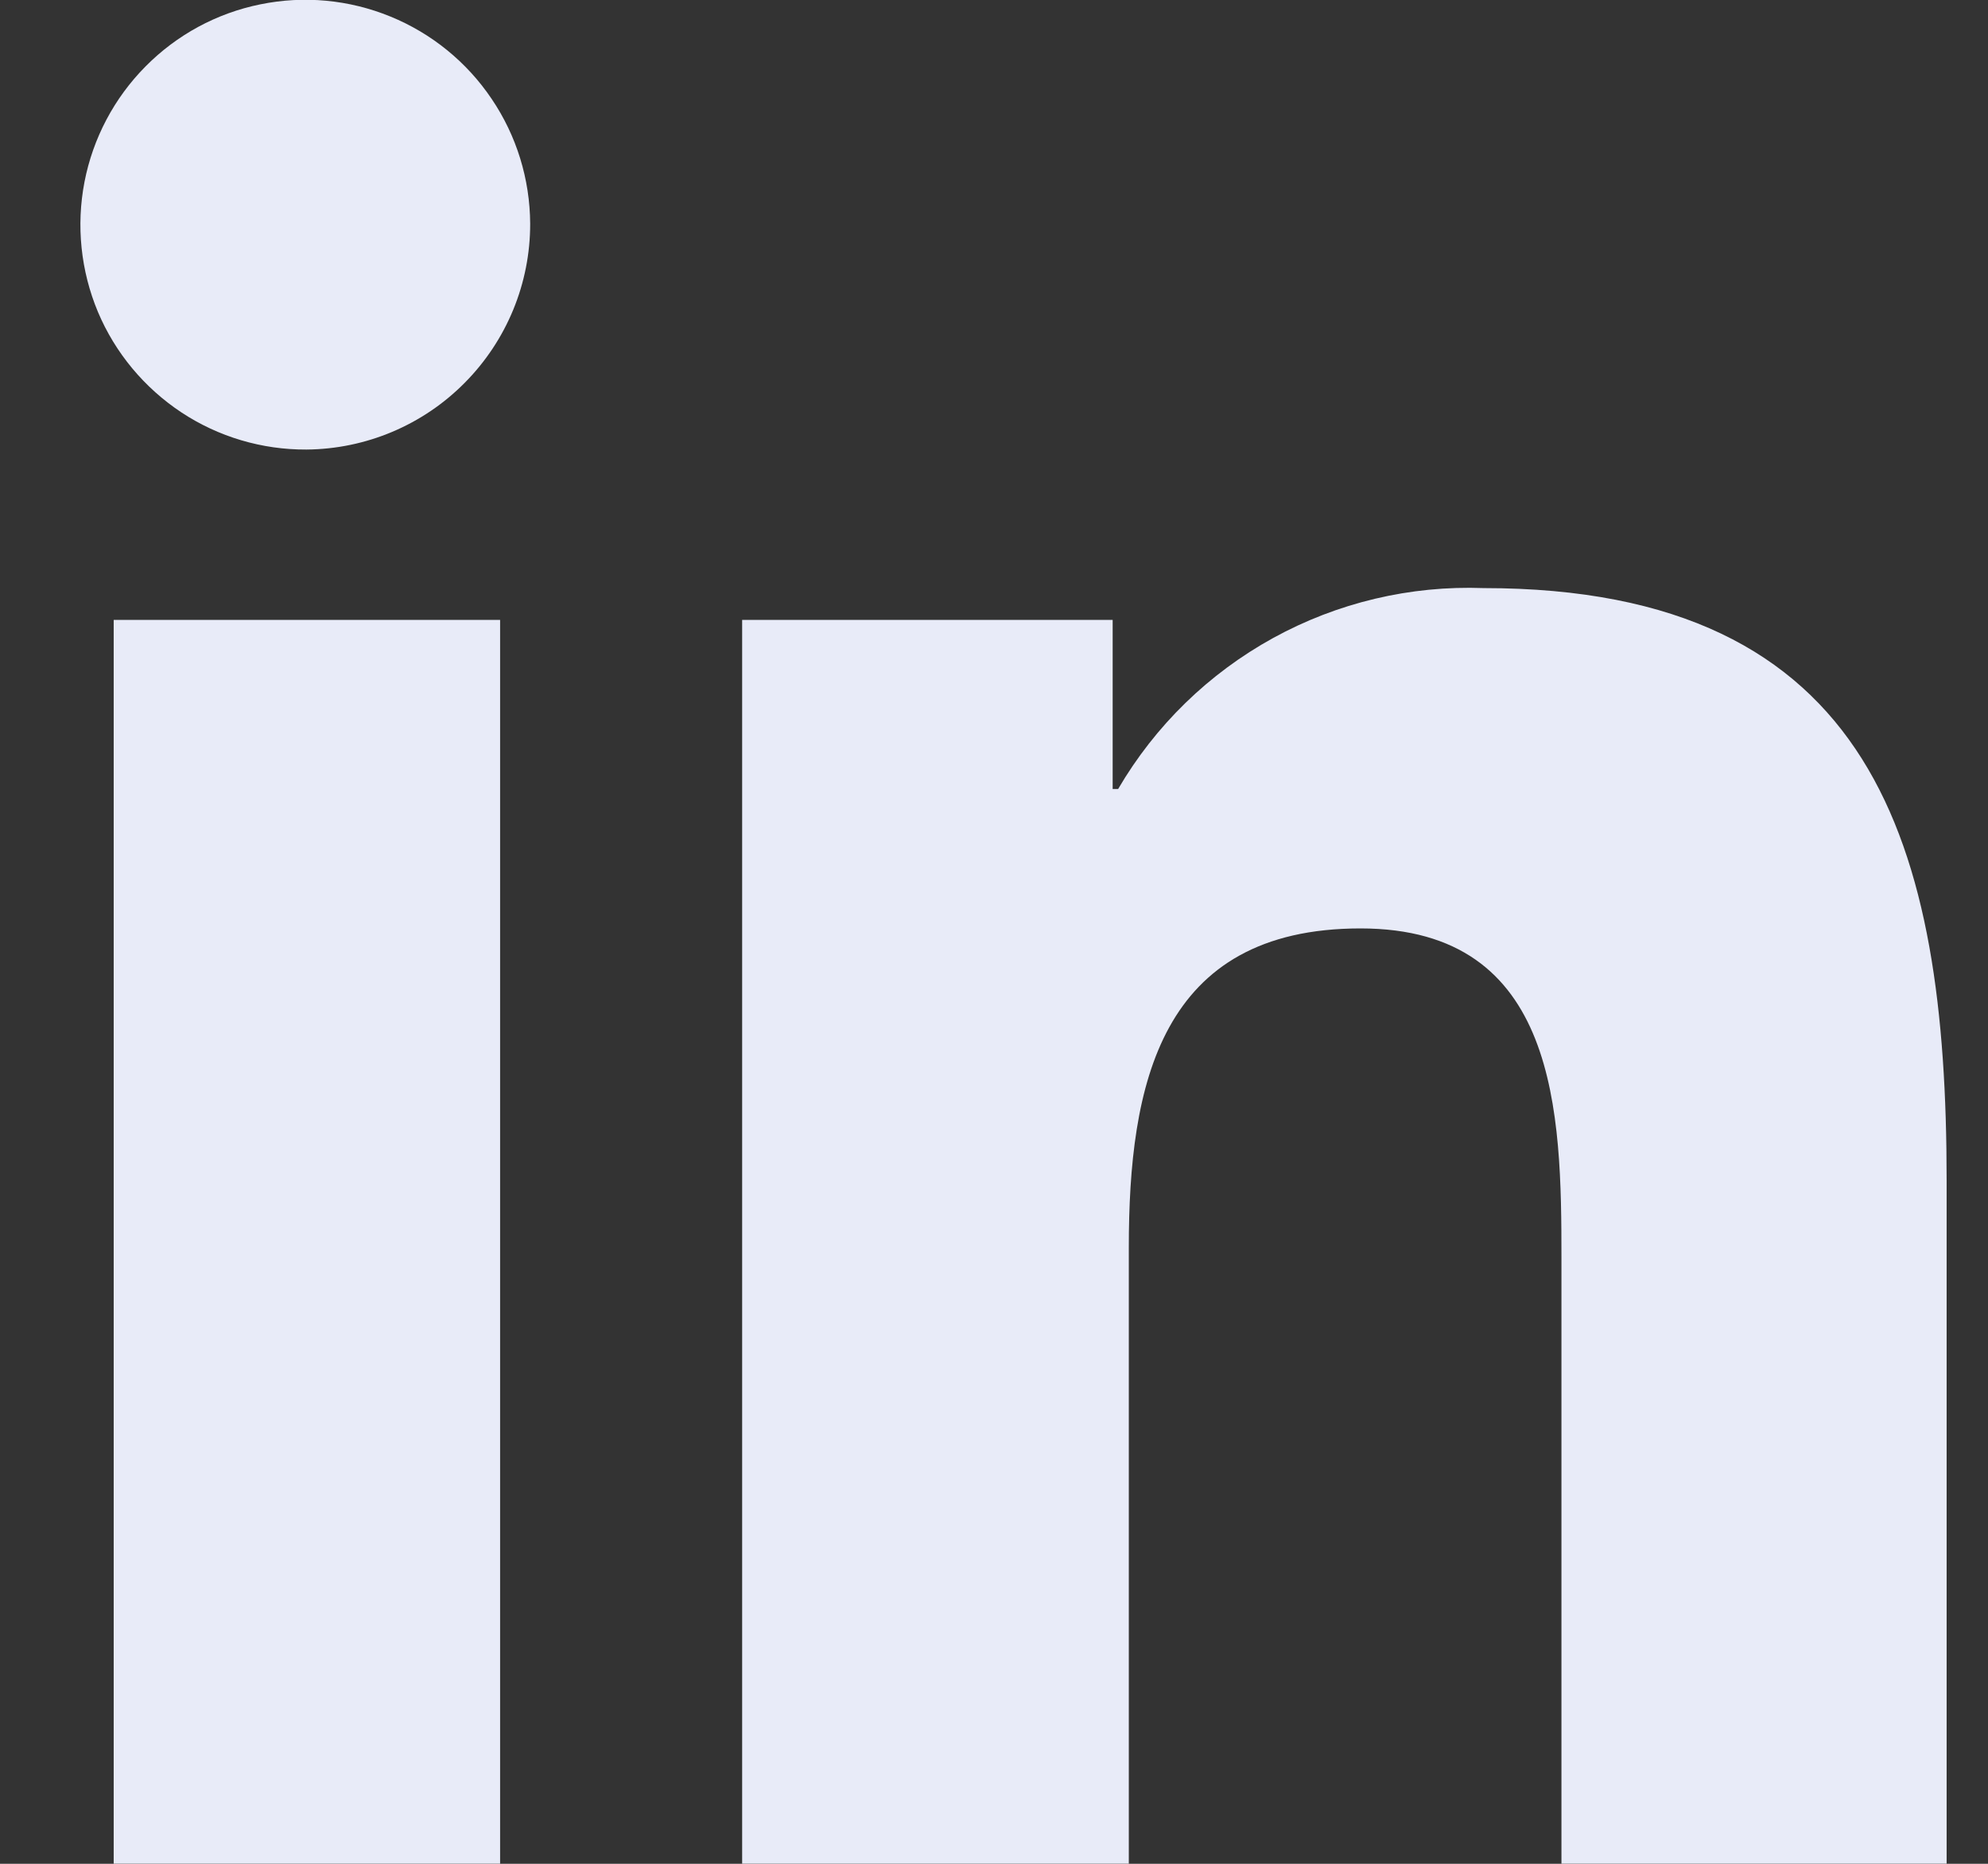 <svg width="16" height="15" viewBox="0 0 16 15" fill="none" xmlns="http://www.w3.org/2000/svg">
<rect x="0" y="0" width="16" height="15" fill="#333333" stroke="none"/>
<path d="M4.025 14.999H0.915V4.989H4.025V14.999ZM2.467 3.618C2.109 3.62 1.758 3.516 1.46 3.319C1.161 3.121 0.927 2.84 0.788 2.51C0.65 2.18 0.612 1.816 0.68 1.464C0.748 1.113 0.919 0.789 1.171 0.535C1.423 0.28 1.744 0.106 2.095 0.035C2.446 -0.037 2.81 -0.003 3.142 0.133C3.473 0.268 3.757 0.499 3.957 0.796C4.158 1.093 4.265 1.442 4.267 1.8C4.268 2.279 4.079 2.739 3.741 3.08C3.404 3.421 2.946 3.614 2.467 3.618ZM15.667 14.999H12.567V10.124C12.567 8.962 12.544 7.472 10.95 7.472C9.333 7.472 9.085 8.734 9.085 10.04V14.999H5.973V4.989H8.955V6.35H8.999C9.297 5.84 9.728 5.42 10.246 5.135C10.764 4.85 11.35 4.711 11.941 4.733C15.089 4.733 15.667 6.806 15.667 9.498V14.998V14.999Z" fill="#E8EBF8"/>
</svg>
